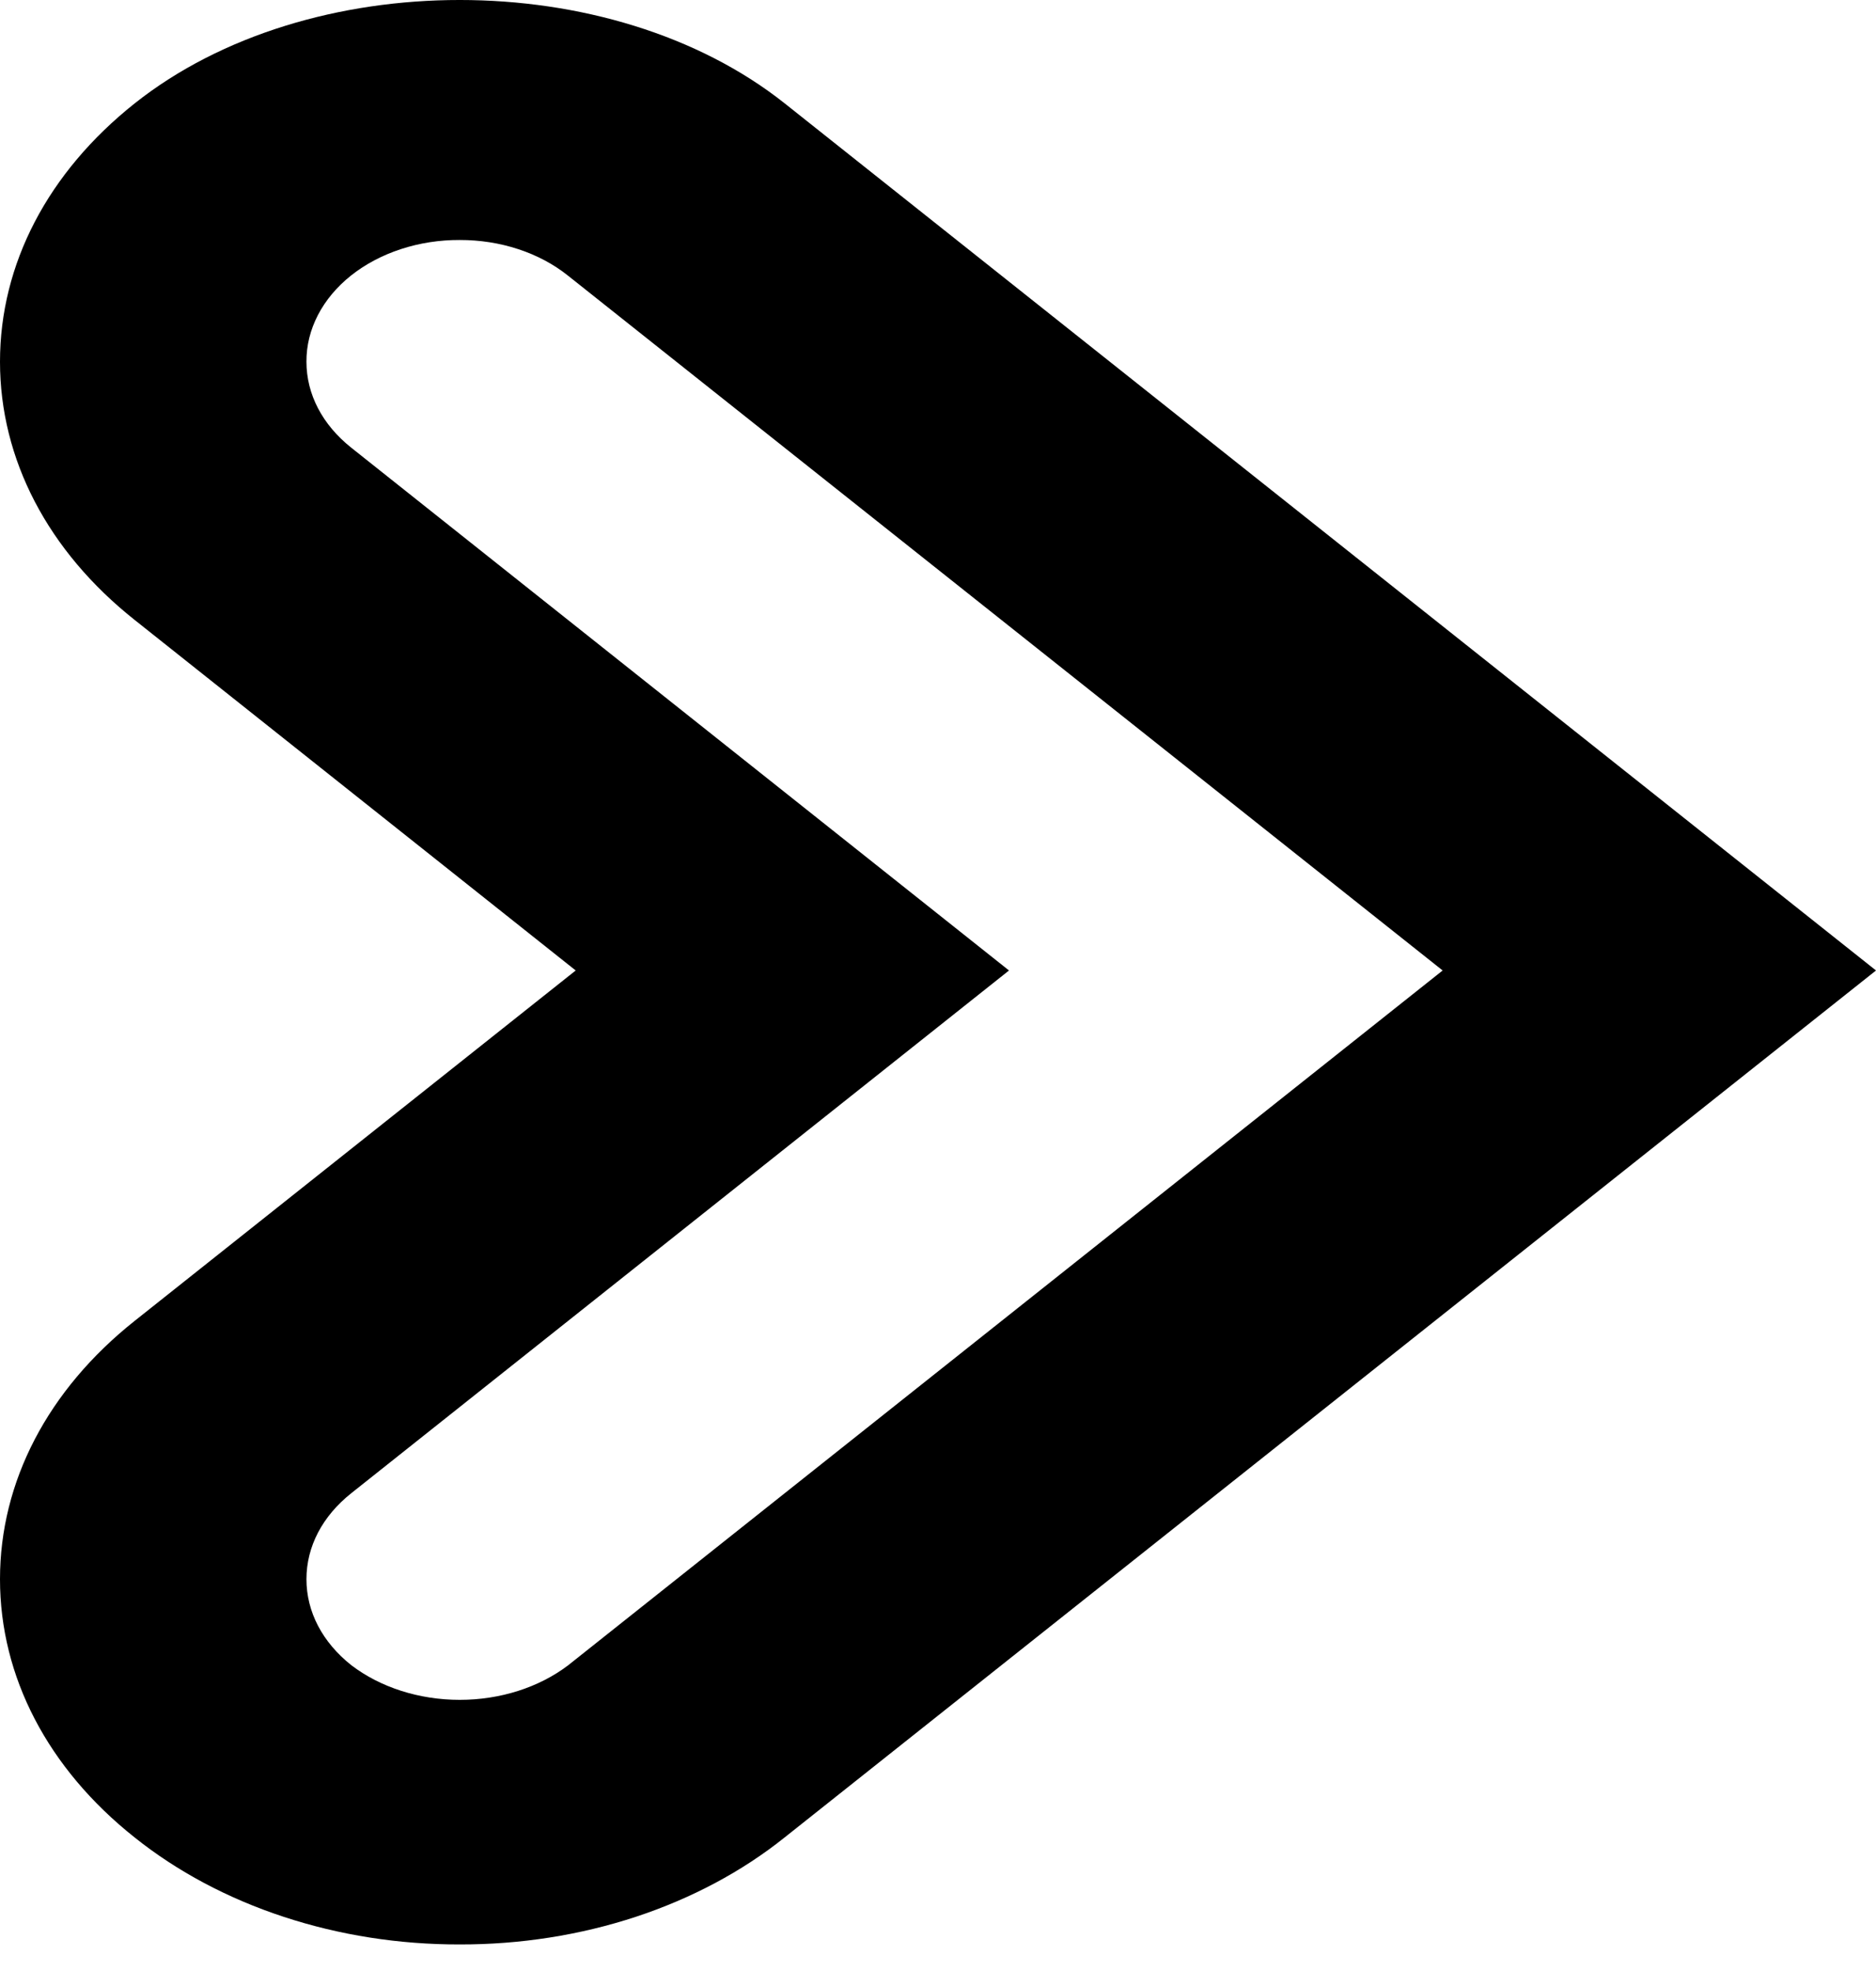 <svg width="40" height="42" viewBox="0 0 40 42" fill="none" xmlns="http://www.w3.org/2000/svg">
<path d="M9.802 41.434C8.513 41.437 7.237 41.237 6.047 40.845C4.857 40.454 3.777 39.879 2.869 39.153C1.019 37.685 0 35.729 0 33.651C0 31.573 1.019 29.617 2.872 28.146L12.275 20.68L2.872 13.211C1.019 11.742 0 9.786 0 7.708C0 5.63 1.019 3.674 2.872 2.203C6.574 -0.734 13.03 -0.736 16.735 2.206L40 20.68L16.731 39.153C15.824 39.879 14.744 40.454 13.555 40.846C12.365 41.237 11.089 41.437 9.802 41.434ZM9.802 5.114C9.372 5.112 8.946 5.178 8.549 5.308C8.151 5.438 7.79 5.629 7.486 5.87C7.183 6.111 6.942 6.398 6.779 6.713C6.615 7.029 6.532 7.367 6.534 7.708C6.534 8.401 6.874 9.052 7.492 9.542L21.514 20.68L7.492 31.817C6.874 32.307 6.534 32.956 6.534 33.651C6.534 34.346 6.874 34.995 7.492 35.485C8.113 35.958 8.94 36.222 9.801 36.222C10.661 36.223 11.489 35.959 12.111 35.488L30.76 20.68L12.111 5.874C11.809 5.632 11.449 5.44 11.053 5.31C10.656 5.179 10.231 5.113 9.802 5.114Z" fill="black"/>
</svg>
